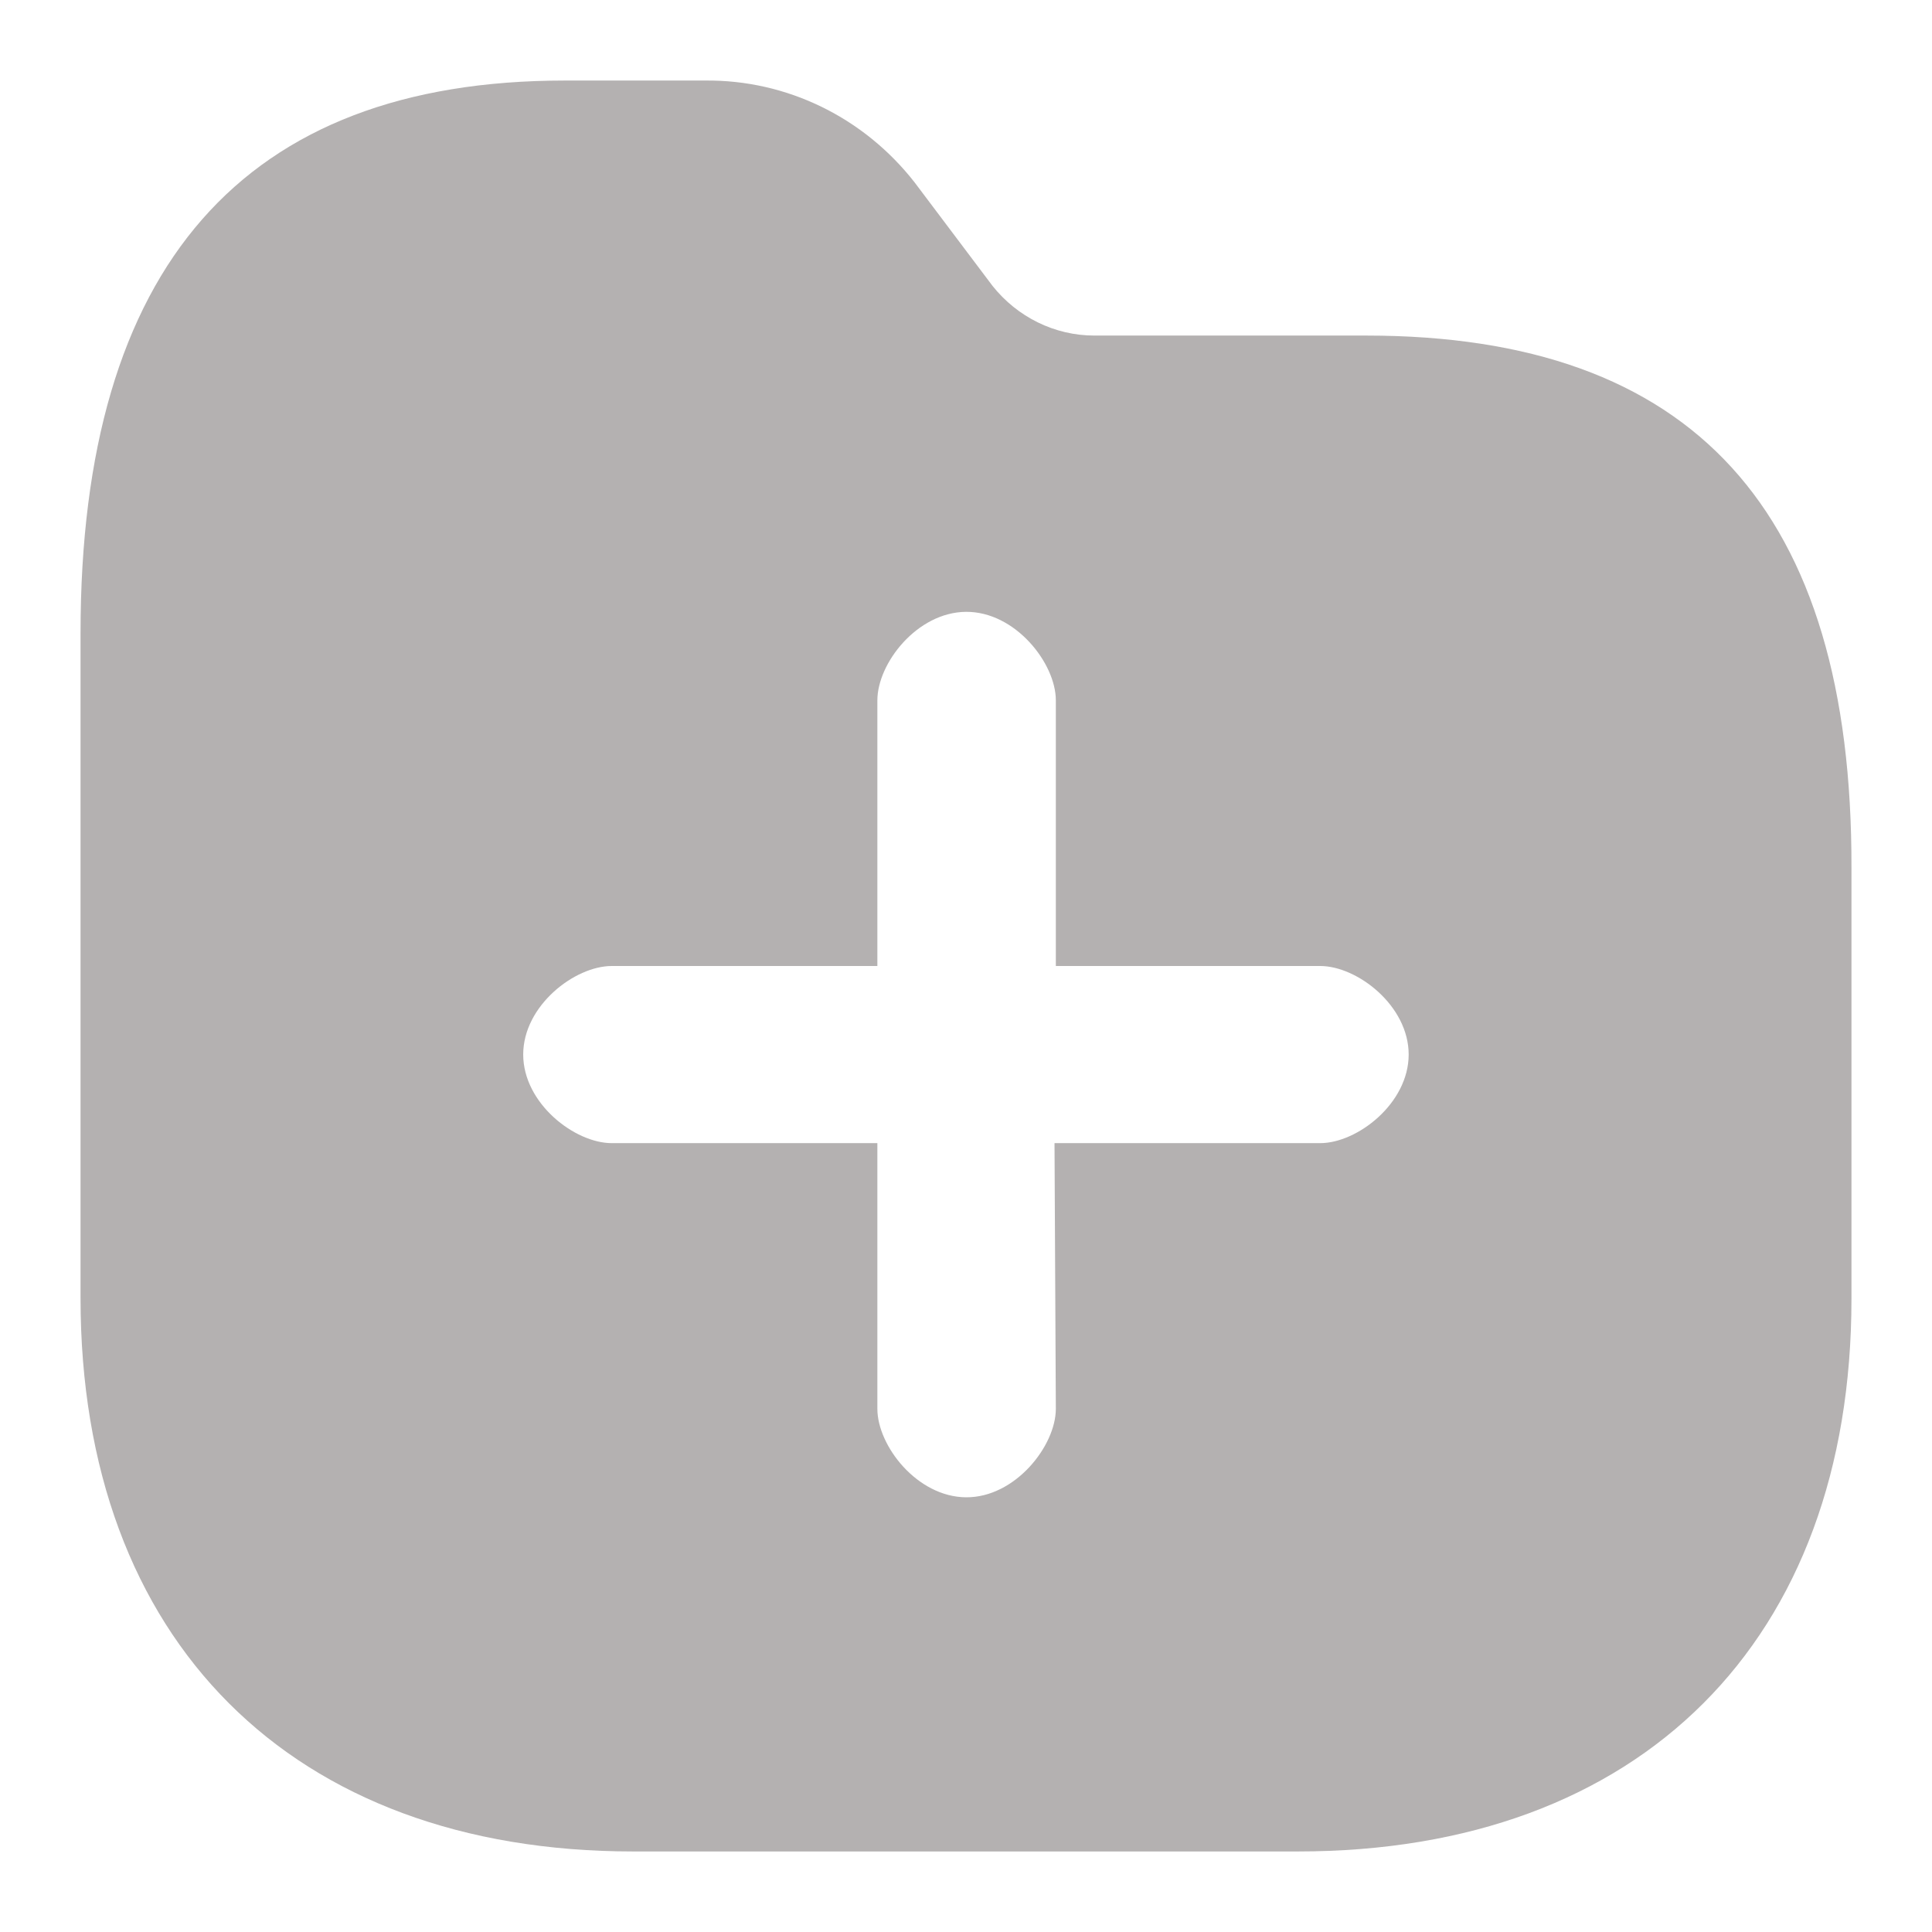 <svg width="16" height="16" viewBox="0 0 16 16" fill="none" xmlns="http://www.w3.org/2000/svg">
<path fill-rule="evenodd" clip-rule="evenodd" d="M7.574 1.51C7.156 0.975 6.519 0.659 5.836 0.667H4.678C2.016 0.667 0.667 2.207 0.667 5.243V10.75C0.667 13.588 2.419 15.333 5.242 15.333H10.75C13.588 15.333 15.333 13.588 15.333 10.757V7.186C15.34 4.223 14.02 2.779 11.315 2.779H9.063C8.733 2.779 8.425 2.625 8.22 2.368L7.574 1.51ZM7.266 5.8C7.266 5.493 7.595 5.07 8 5.067C8.408 5.064 8.744 5.493 8.744 5.8V8H10.933C11.24 8 11.666 8.328 11.666 8.733C11.666 9.138 11.24 9.467 10.933 9.467H8.733L8.744 11.667C8.744 11.973 8.408 12.403 8 12.4C7.595 12.397 7.266 11.973 7.266 11.667V9.467H5.066C4.76 9.467 4.333 9.138 4.333 8.733C4.333 8.328 4.76 8 5.066 8H7.266V5.8Z" fill="#B4B1B1"/>
</svg>
